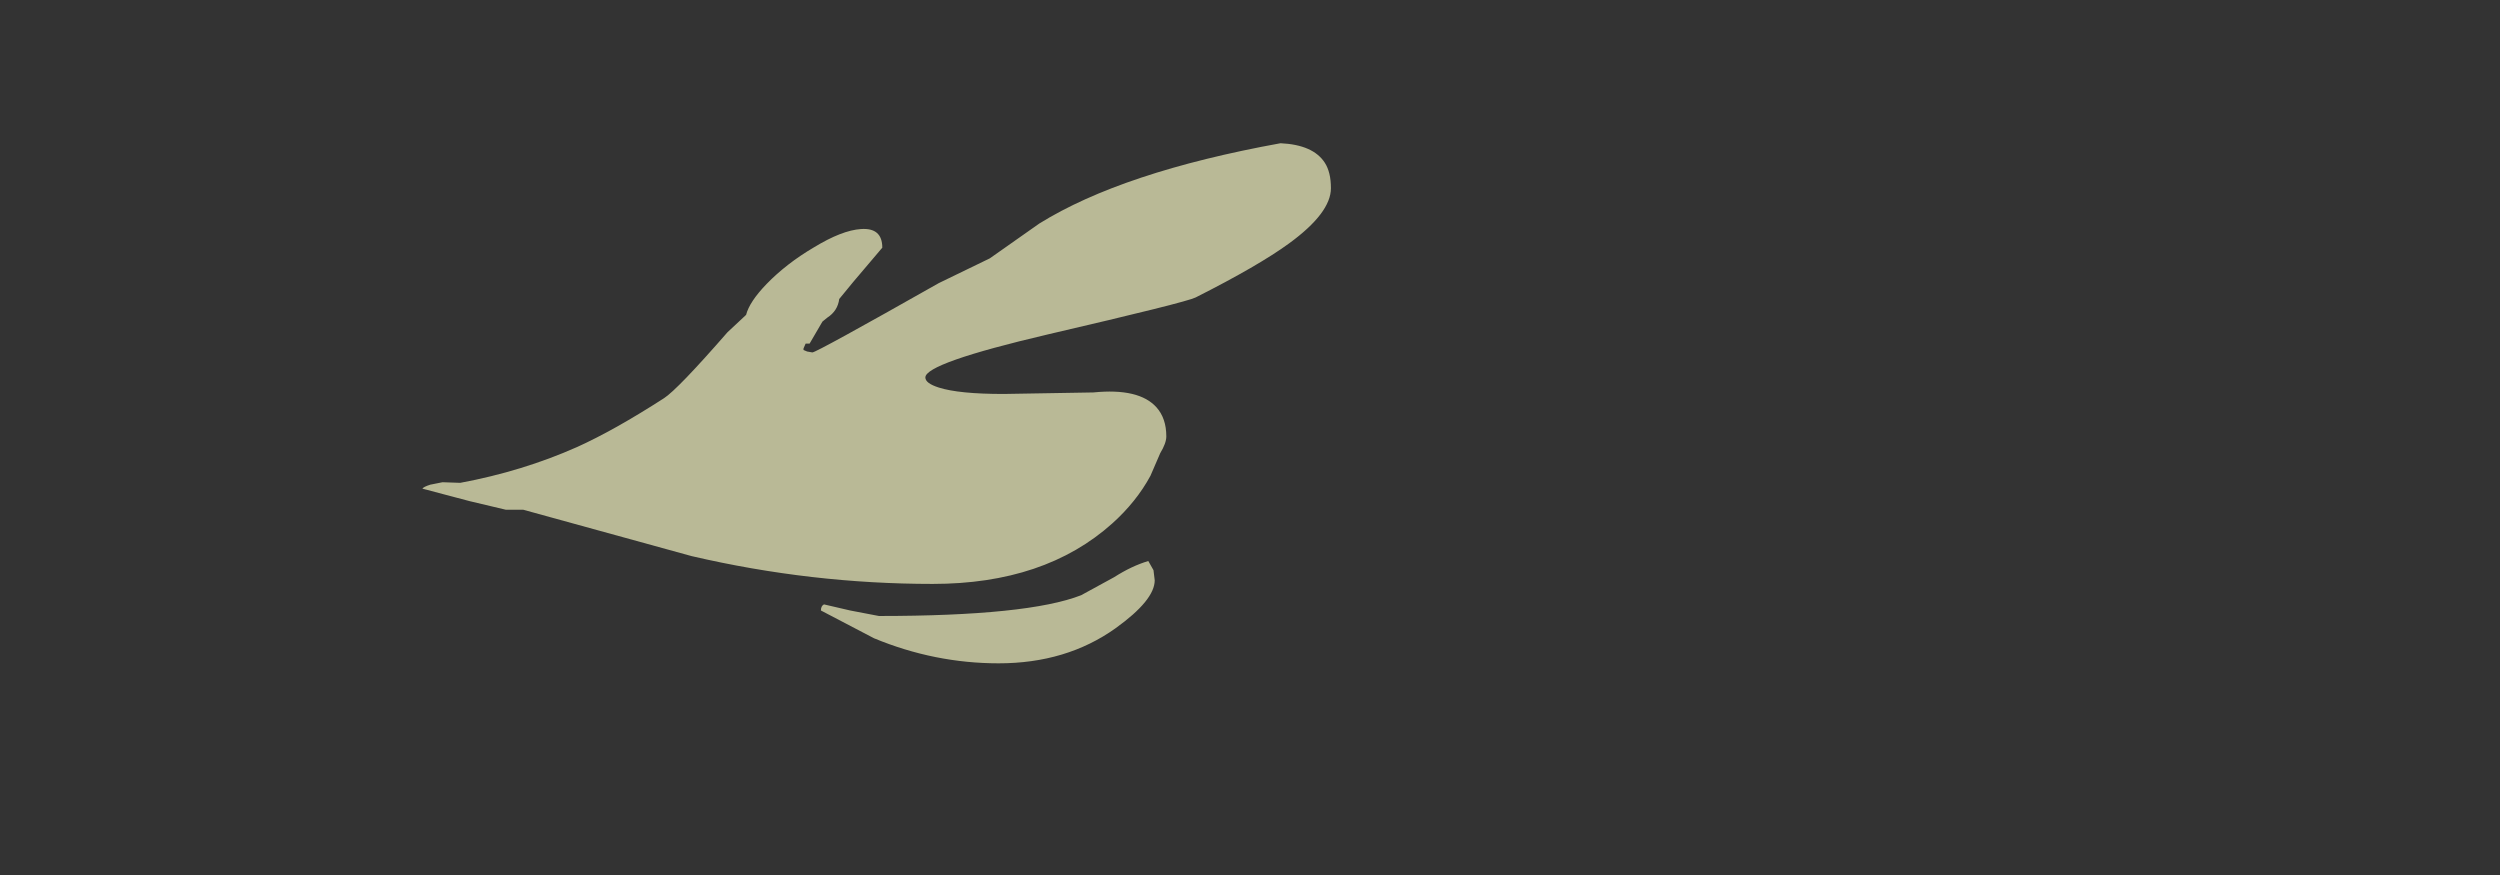 <?xml version="1.0" encoding="UTF-8" standalone="no"?>
<svg xmlns:ffdec="https://www.free-decompiler.com/flash" xmlns:xlink="http://www.w3.org/1999/xlink" ffdec:objectType="frame" height="143.25px" width="409.3px" xmlns="http://www.w3.org/2000/svg">
  <rect width="100%" height="100%" fill="#333333" stroke="none"/>
  <g transform="matrix(1.0, 0.0, 0.0, 1.0, 175.2, 32.45)">
    <use ffdec:characterId="344" ffdec:characterName="a_EB_SandBlow8" height="85.15" transform="matrix(1.0, 0.0, 0.0, 1.0, -106.05, -9.0)" width="148.75" xlink:href="#sprite0"/>
  </g>
  <defs>
    <g id="sprite0" transform="matrix(1.0, 0.0, 0.0, 1.0, 74.4, 42.55)">
      <use ffdec:characterId="343" height="85.15" transform="matrix(1.0, 0.0, 0.0, 1.0, -74.4, -42.55)" width="148.75" xlink:href="#shape0"/>
    </g>
    <g id="shape0" transform="matrix(1.0, 0.0, 0.0, 1.0, 74.4, 42.55)">
      <path d="M18.5 -23.7 L26.6 -29.4 Q40.2 -37.85 66.1 -42.55 71.45 -42.3 73.35 -39.35 74.35 -37.8 74.35 -35.2 74.35 -31.15 67.5 -26.15 62.5 -22.5 52.2 -17.3 50.6 -16.5 28.0 -11.25 7.95 -6.55 7.95 -4.2 7.95 -3.25 10.15 -2.55 13.45 -1.5 20.75 -1.5 L35.45 -1.75 Q42.95 -2.5 45.8 0.7 47.4 2.5 47.4 5.45 47.4 6.55 46.4 8.2 L44.8 11.9 Q42.5 16.15 38.55 19.7 27.5 29.6 9.15 29.6 -10.75 29.6 -30.3 25.05 L-57.9 17.45 -60.75 17.45 -66.65 16.05 -74.4 14.0 Q-74.2 13.7 -73.1 13.35 L-71.1 12.95 -68.2 13.05 Q-58.0 11.15 -49.1 7.2 -43.0 4.45 -34.85 -0.8 -32.6 -2.25 -24.45 -11.6 L-21.4 -14.45 Q-20.85 -16.6 -18.05 -19.5 -14.8 -22.85 -10.3 -25.5 -5.7 -28.3 -2.6 -28.5 0.9 -28.75 0.9 -25.45 L-3.85 -19.85 -6.15 -17.05 Q-6.4 -15.1 -8.1 -14.0 L-8.9 -13.35 -11.0 -9.75 -11.65 -9.75 -12.0 -8.95 -12.0 -8.7 -11.4 -8.45 -10.55 -8.3 Q-9.9 -8.3 10.15 -19.65 L18.5 -23.7 M45.5 29.0 Q45.5 32.25 39.1 36.85 31.05 42.6 19.95 42.6 9.45 42.6 -0.45 38.5 L-9.15 33.95 Q-9.15 33.2 -8.65 32.95 L-4.35 33.95 0.35 34.85 Q24.75 34.85 33.45 31.45 L38.85 28.5 Q41.75 26.65 44.45 25.85 L45.3 27.35 45.5 29.0" fill="#ffffca" fill-opacity="0.655" fill-rule="evenodd" stroke="none"/>
    </g>
  </defs>
</svg>
